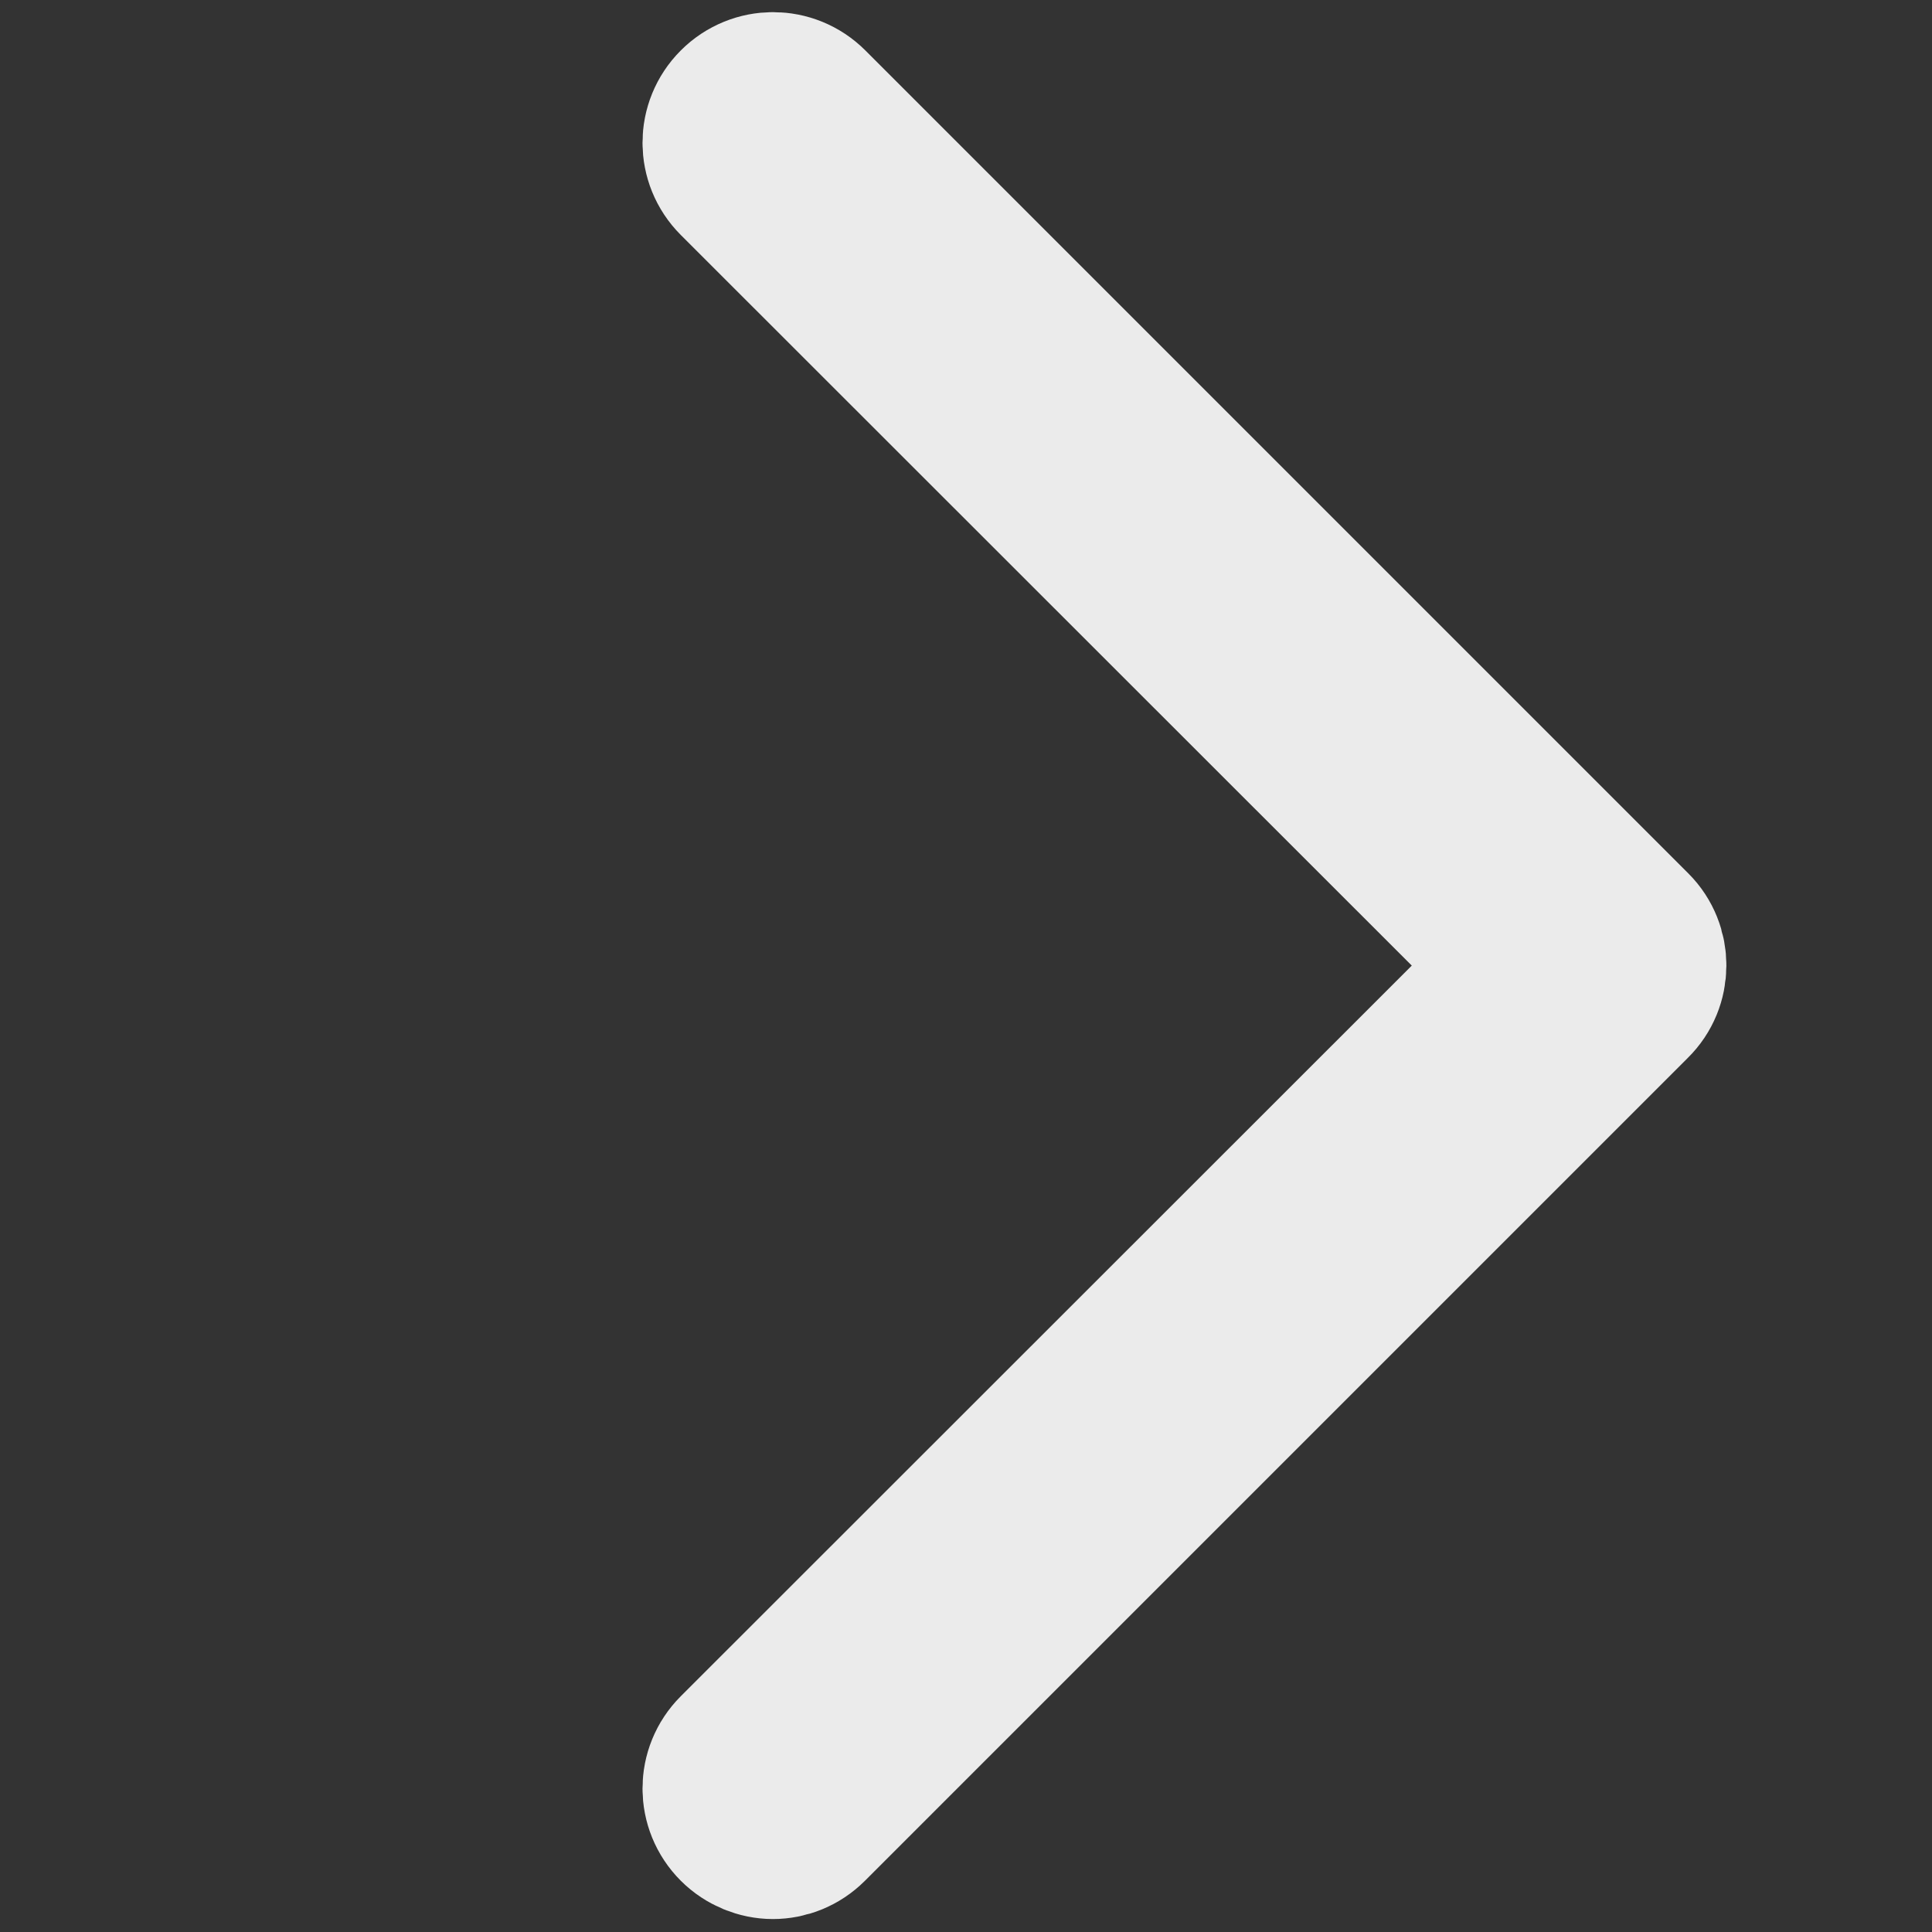 <?xml version="1.0" encoding="utf-8"?>
<!-- Generator: Adobe Illustrator 19.0.0, SVG Export Plug-In . SVG Version: 6.00 Build 0)  -->
<svg version="1.1" id="Capa_1" xmlns="http://www.w3.org/2000/svg" xmlns:xlink="http://www.w3.org/1999/xlink" x="0px" y="0px"
	 viewBox="-240 42.8 477.2 477.2" style="enable-background:new -240 42.8 477.2 477.2;" xml:space="preserve">
<rect x="-240" y="42.8" width="477.2" height="477.2" fill="#333333" stroke="none"/>
<style type="text/css">
	.st0{fill:#EBEBEB;stroke:#EBEBEB;stroke-width:40;stroke-miterlimit:10;}
</style>
<g>
	<path class="st0" d="M162.9,272.7L-40.4,69.4c-4.8-4.8-12.5-4.8-17.3,0c-4.8,4.8-4.8,12.5,0,17.3L137,281.3L-57.7,475.9
		c-4.8,4.8-4.8,12.5,0,17.3c2.3,2.3,5.5,3.6,8.6,3.6s6.2-1.2,8.6-3.6l203.3-203.3C167.6,285.2,167.6,277.4,162.9,272.7z"/>
</g>
</svg>
